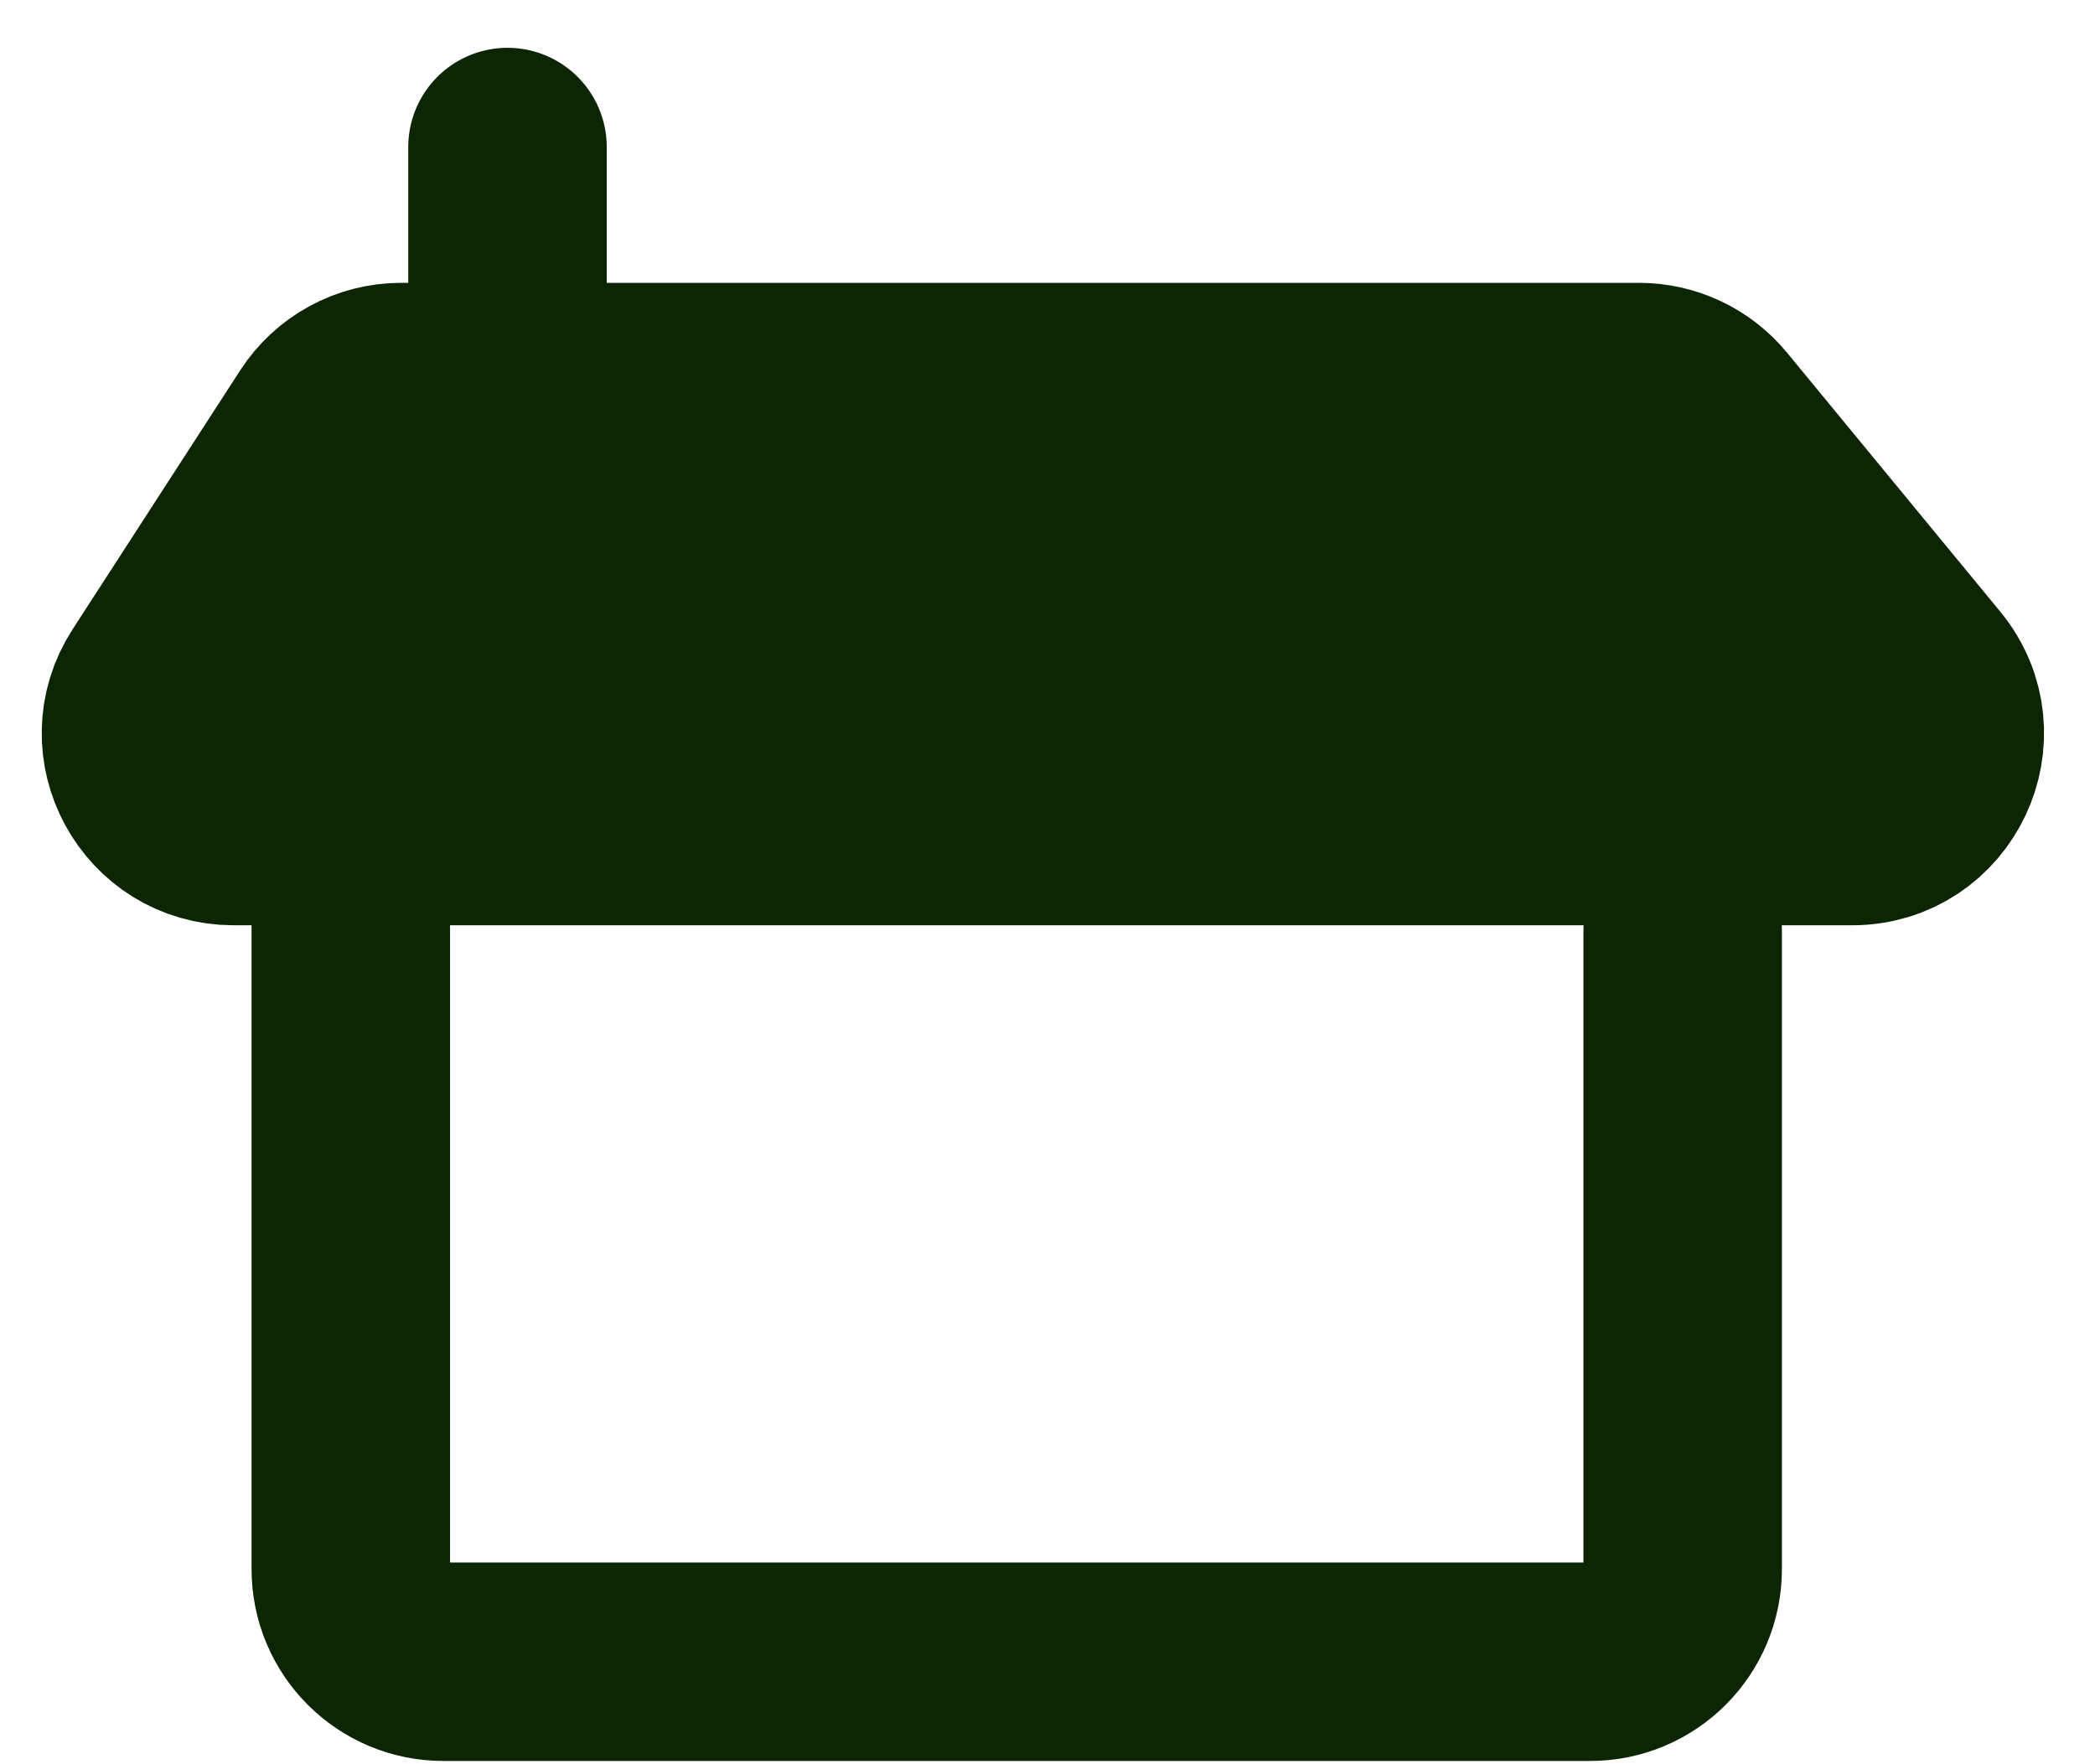 <svg width="38" height="32" viewBox="0 0 38 32" fill="none" xmlns="http://www.w3.org/2000/svg">
<path d="M31.025 7.542L34.89 12.236C35.792 13.332 35.013 14.983 33.594 14.983H6.363H4.239C2.908 14.983 2.106 13.508 2.829 12.391L5.867 7.697C6.176 7.219 6.707 6.93 7.276 6.93H9.205H29.728C30.23 6.93 30.706 7.155 31.025 7.542Z" fill="#0C2503"/>
<path d="M30.521 16.878V28.461C30.521 29.389 29.769 30.141 28.841 30.141H8.042C7.115 30.141 6.363 29.389 6.363 28.461V14.983M6.363 14.983H4.239C2.908 14.983 2.106 13.508 2.829 12.391L5.867 7.697C6.176 7.219 6.707 6.93 7.276 6.93H29.728C30.23 6.93 30.706 7.155 31.025 7.542L34.89 12.236C35.792 13.332 35.013 14.983 33.594 14.983H6.363ZM9.205 2.667V14.035" stroke="#0C2503" stroke-width="3.6" stroke-linecap="round"/>
</svg>
